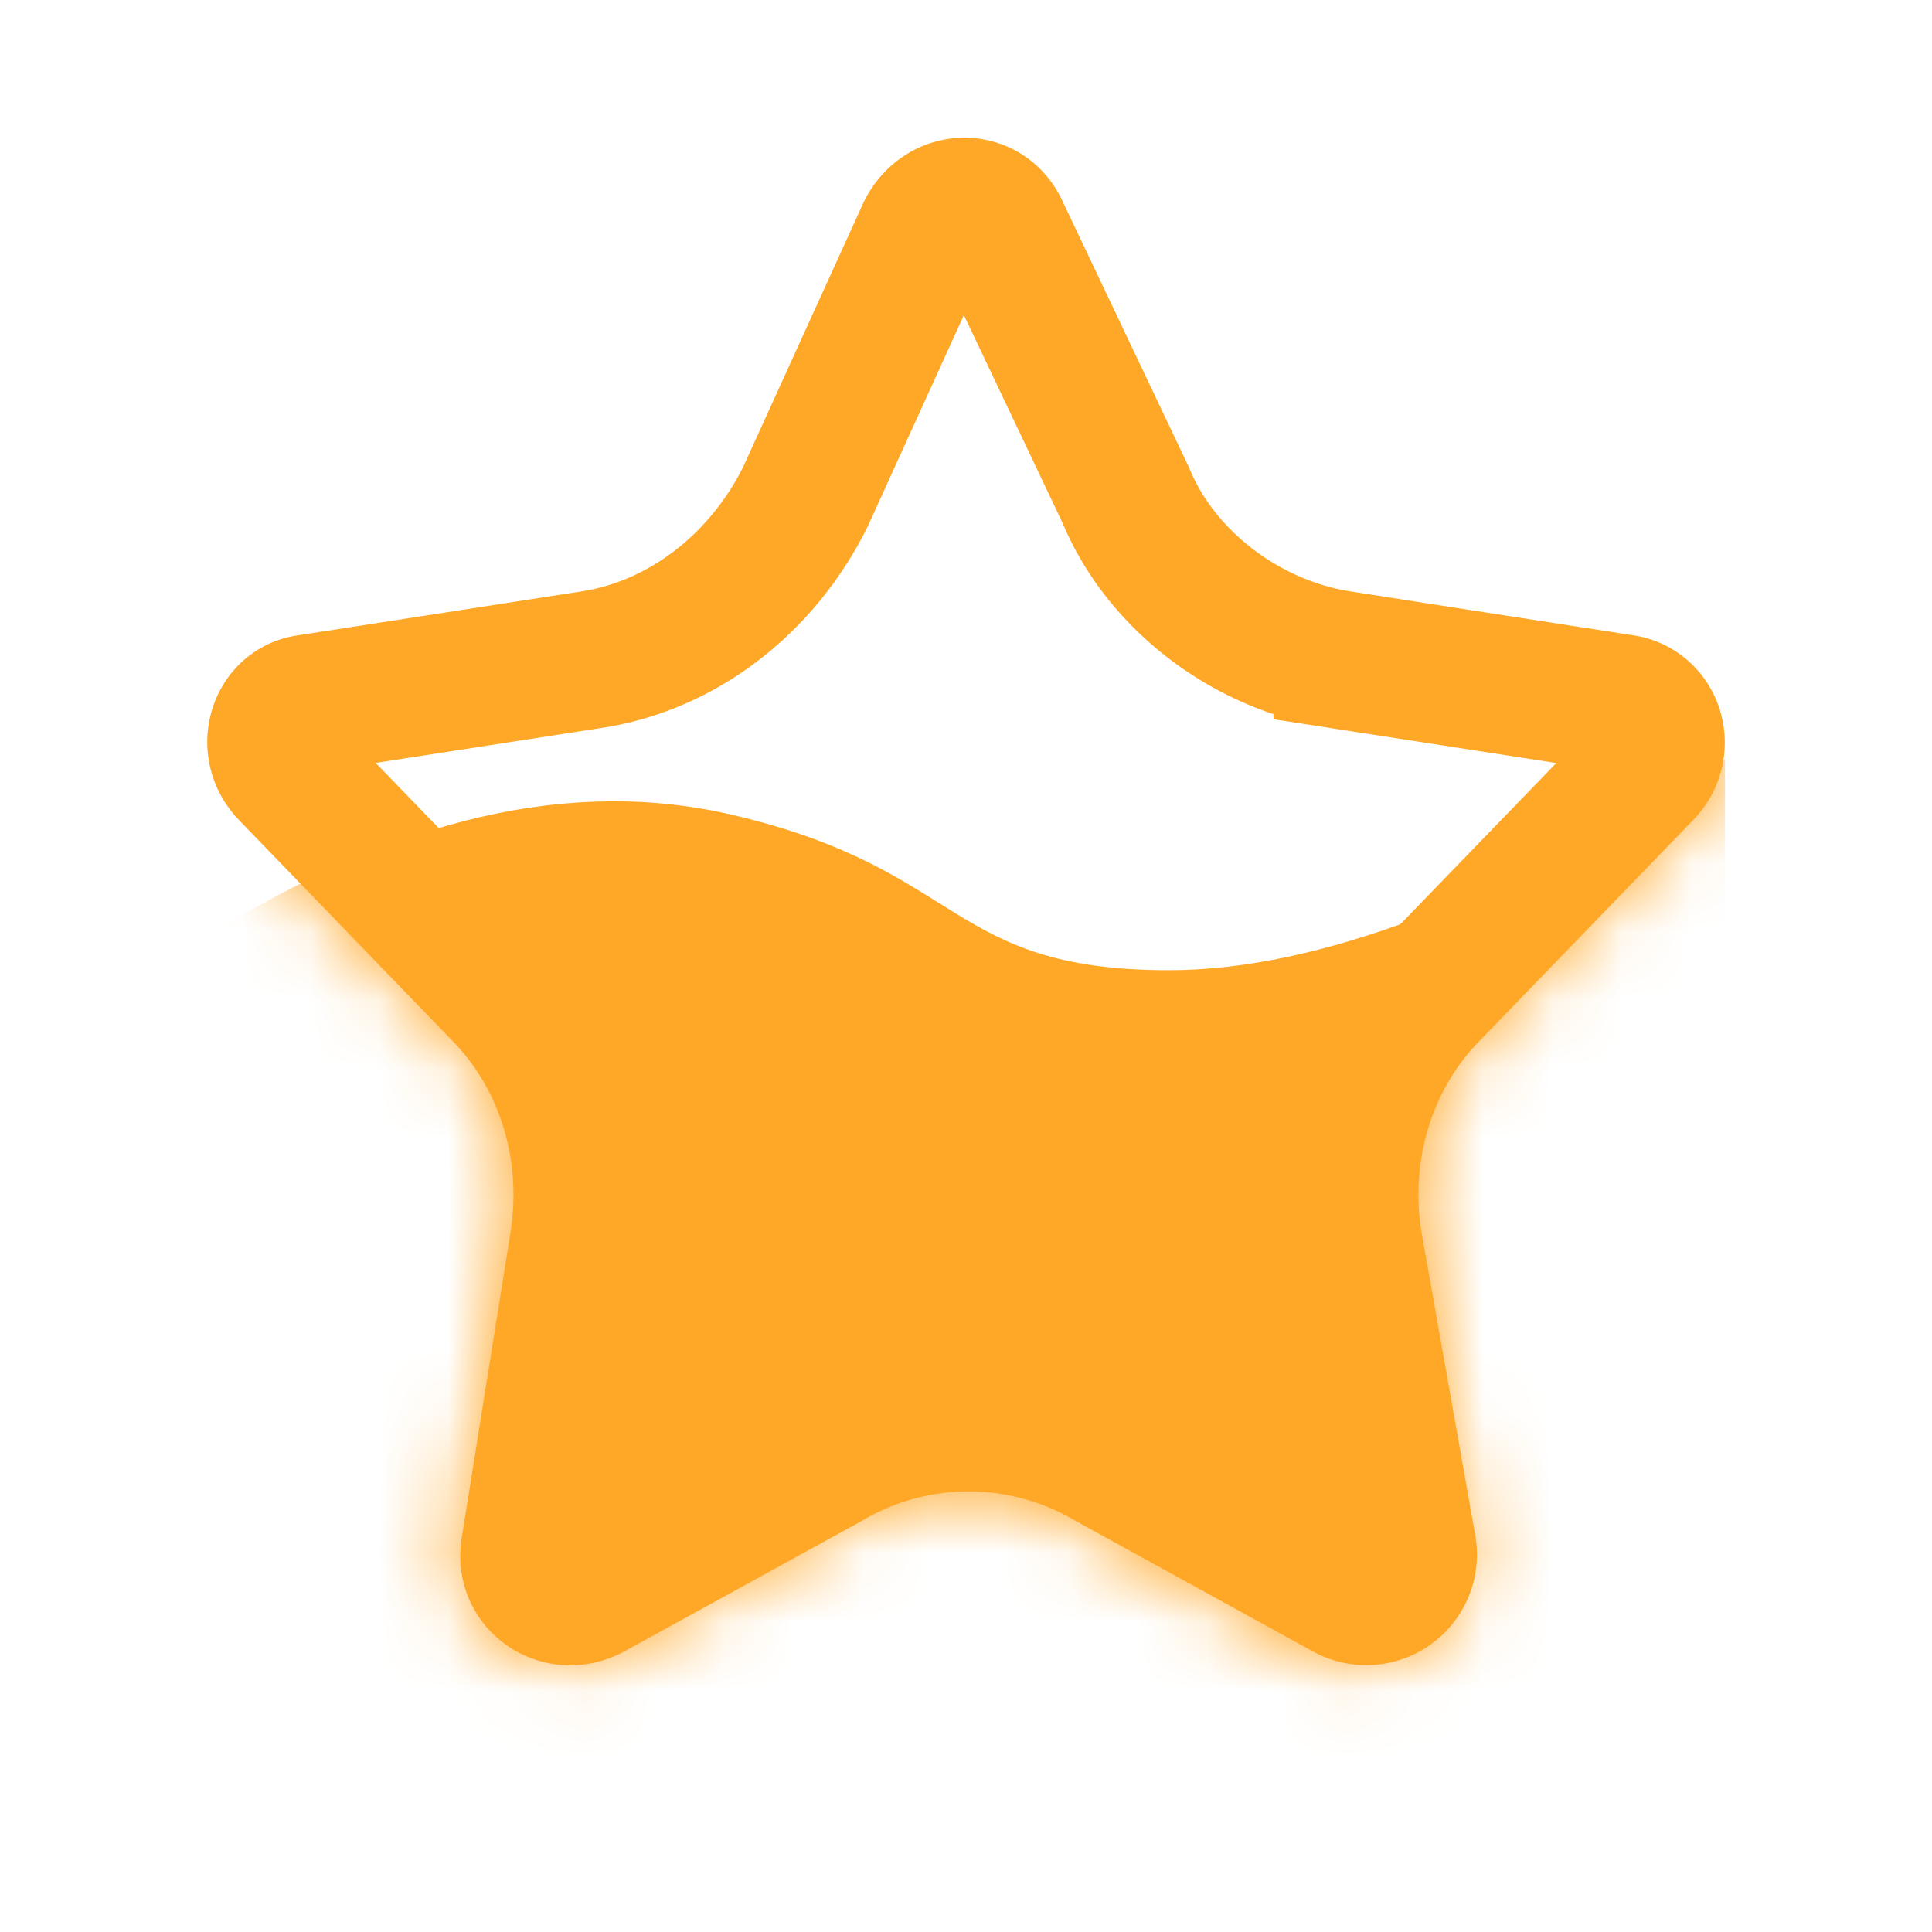 <svg width="28" height="28" viewBox="0 0 28 28" xmlns="http://www.w3.org/2000/svg"><g fill="none" fill-rule="evenodd"><mask id="svgo-inline-loader-a" fill="#fff"><path d="M19.577 8.572c-1.021-.159-1.964-.871-2.357-1.821l-1.806-3.8c-.55-1.268-2.278-1.268-2.906 0l-1.728 3.8c-.472.95-1.336 1.662-2.357 1.82l-4.084.634c-1.257.158-1.807 1.742-.864 2.692l3.063 3.167c.707.713 1.021 1.742.864 2.771l-.707 4.434c-.235 1.346 1.178 2.296 2.357 1.663l3.456-1.9a3.03 3.03 0 013.063 0l3.456 1.9c1.178.633 2.513-.317 2.356-1.663l-.785-4.434c-.159-1.03.157-2.058.864-2.771l3.063-3.167c.943-.95.393-2.534-.864-2.692l-4.084-.633z"/></mask><path stroke="#FFA726" stroke-width="2" d="M19.423 9.56c-1.37-.213-2.602-1.159-3.106-2.38l-1.82-3.832c-.205-.472-.836-.472-1.079.016l-1.743 3.83c-.623 1.258-1.769 2.16-3.098 2.366l-4.113.637c-.44.056-.633.64-.27 1.005l3.054 3.158c.93.937 1.348 2.283 1.142 3.633l-.71 4.448c-.087.5.433.86.89.614L12 21.17a4.017 4.017 0 014.053-.014l3.447 1.896a.604.604 0 00.899-.608l-.79-4.456c-.206-1.342.212-2.689 1.134-3.618l3.072-3.176c.354-.357.16-.94-.307-1l-4.085-.633z"/><path d="M3 11c3.228 2.04 5.913 3.061 8.057 3.061 3.215 0 2.943-1.455 6.31-2.247 2.341-.552 4.886.035 7.634 1.758V26H3V11z" fill="#FFA726" mask="url(#svgo-inline-loader-a)" transform="matrix(-1 0 0 1 28 0)"/></g></svg>